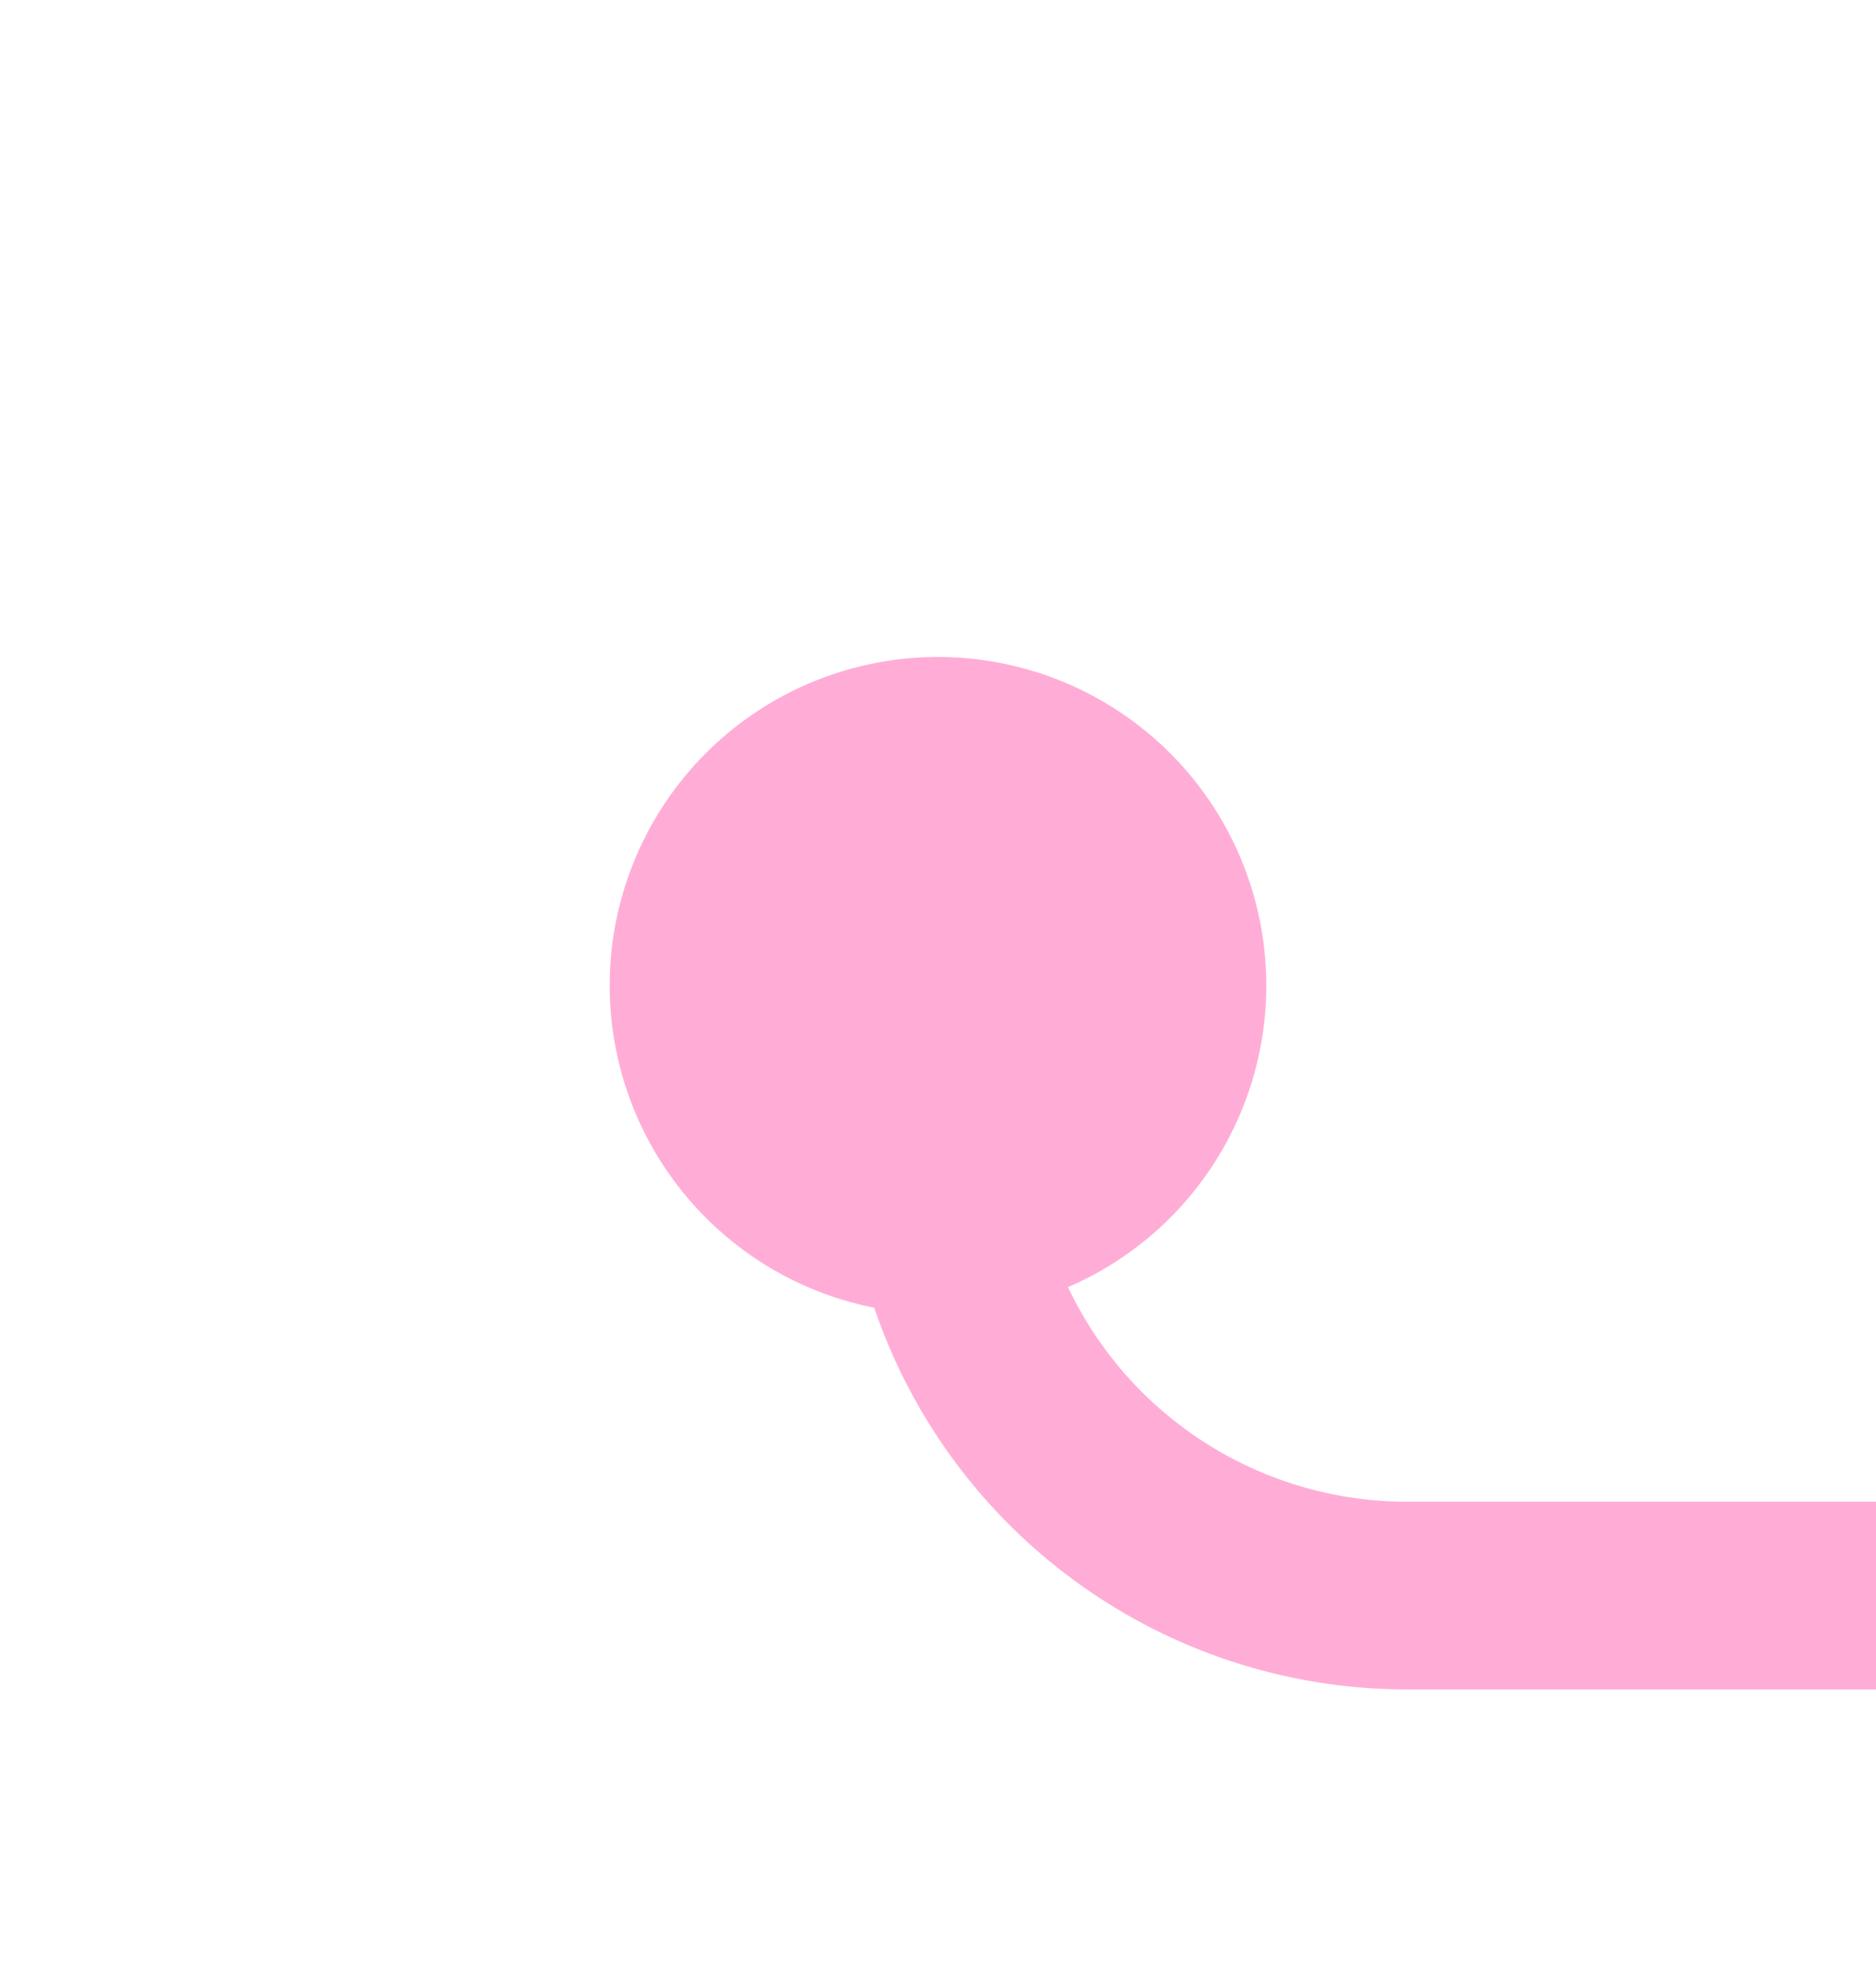 ﻿<?xml version="1.0" encoding="utf-8"?>
<svg version="1.1" xmlns:xlink="http://www.w3.org/1999/xlink" width="20px" height="21px" preserveAspectRatio="xMidYMin meet" viewBox="234 148  18 21" xmlns="http://www.w3.org/2000/svg">
  <path d="M 243 157  L 243 160  A 5 5 0 0 0 248 165 L 1352 165  A 5 5 0 0 1 1357 170 L 1357 571  A 5 5 0 0 0 1362 576 L 1425 576  " stroke-width="2" stroke="#ffadd6" fill="none" />
  <path d="M 243 155  A 3.5 3.5 0 0 0 239.5 158.5 A 3.5 3.5 0 0 0 243 162 A 3.5 3.5 0 0 0 246.5 158.5 A 3.5 3.5 0 0 0 243 155 Z M 1419.893 571.707  L 1424.186 576  L 1419.893 580.293  L 1421.307 581.707  L 1426.307 576.707  L 1427.014 576  L 1426.307 575.293  L 1421.307 570.293  L 1419.893 571.707  Z " fill-rule="nonzero" fill="#ffadd6" stroke="none" />
</svg>